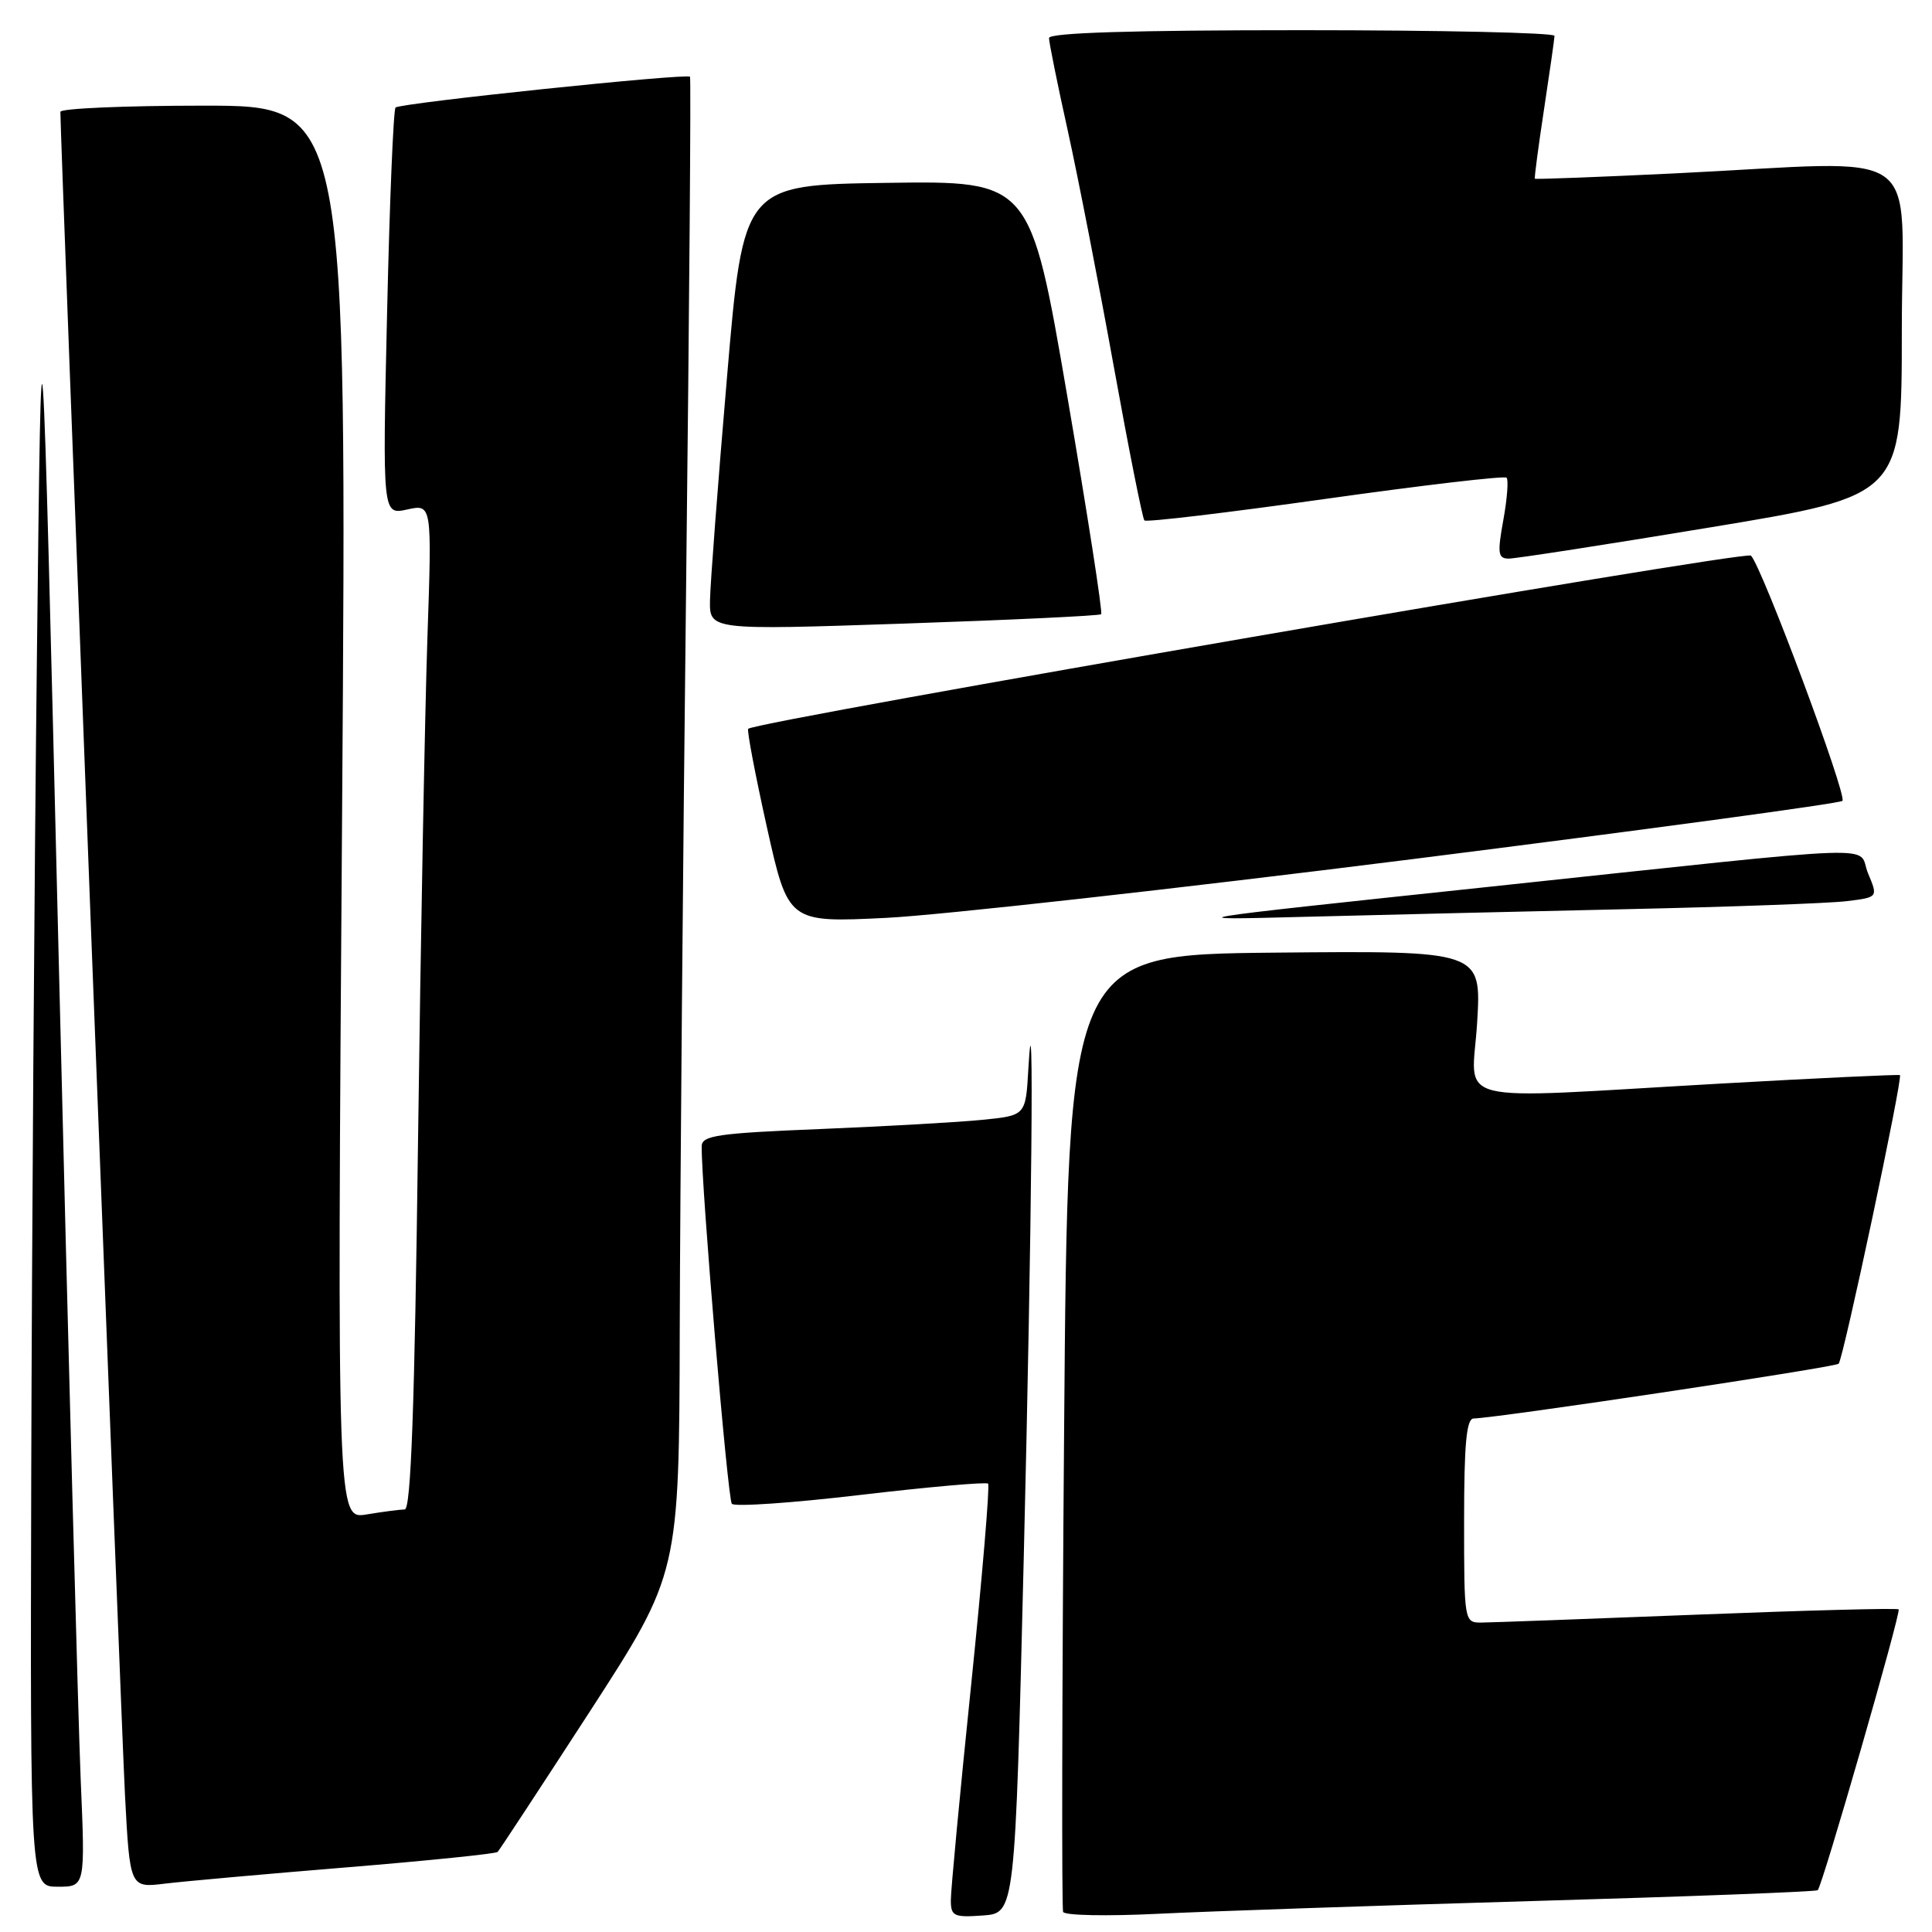 <?xml version="1.0" encoding="UTF-8" standalone="no"?>
<!DOCTYPE svg PUBLIC "-//W3C//DTD SVG 1.1//EN" "http://www.w3.org/Graphics/SVG/1.1/DTD/svg11.dtd" >
<svg xmlns="http://www.w3.org/2000/svg" xmlns:xlink="http://www.w3.org/1999/xlink" version="1.1" viewBox="0 0 256 256">
 <g >
 <path fill="currentColor"
d=" M 135.65 206.50 C 136.73 162.44 137.05 127.82 136.26 141.66 C 135.91 147.81 135.91 147.81 130.20 148.38 C 127.07 148.70 117.41 149.24 108.75 149.60 C 95.14 150.15 93.00 150.46 92.98 151.87 C 92.90 156.89 96.42 198.62 96.97 199.26 C 97.33 199.68 105.02 199.15 114.05 198.08 C 123.09 197.02 130.68 196.35 130.93 196.59 C 131.17 196.84 130.16 208.85 128.68 223.27 C 127.19 237.70 125.98 250.54 125.99 251.81 C 126.00 253.90 126.39 254.09 130.25 253.81 C 134.50 253.50 134.50 253.50 135.65 206.50 Z  M 203.00 251.90 C 223.62 251.31 240.66 250.66 240.86 250.46 C 241.49 249.84 251.93 213.60 251.58 213.25 C 251.40 213.06 239.38 213.38 224.87 213.95 C 210.37 214.52 197.49 214.99 196.25 215.00 C 194.03 215.00 194.00 214.83 194.00 201.50 C 194.00 191.39 194.31 187.99 195.25 187.96 C 198.65 187.86 243.15 181.18 243.63 180.70 C 244.24 180.09 252.16 142.80 251.75 142.46 C 251.61 142.35 240.93 142.85 228.00 143.58 C 191.24 145.66 195.06 146.62 195.73 135.48 C 196.30 125.97 196.30 125.97 168.90 126.23 C 141.50 126.50 141.50 126.50 141.00 189.50 C 140.72 224.15 140.67 252.88 140.87 253.34 C 141.07 253.81 146.69 253.92 153.37 253.59 C 160.04 253.26 182.38 252.50 203.00 251.90 Z  M 10.69 235.75 C 10.36 227.91 9.05 179.20 7.79 127.50 C 5.50 33.50 5.50 33.50 4.89 87.00 C 4.55 116.42 4.22 165.14 4.14 195.25 C 4.00 250.00 4.00 250.00 7.65 250.00 C 11.30 250.00 11.30 250.00 10.69 235.75 Z  M 46.00 247.43 C 56.73 246.55 65.70 245.63 65.94 245.39 C 66.18 245.15 71.69 236.75 78.19 226.73 C 89.99 208.50 89.99 208.50 90.07 176.00 C 90.12 158.12 90.50 113.58 90.92 77.00 C 91.34 40.42 91.57 10.35 91.43 10.17 C 91.05 9.68 53.01 13.65 52.41 14.25 C 52.13 14.54 51.62 26.80 51.29 41.50 C 50.68 68.23 50.68 68.23 53.96 67.51 C 57.24 66.79 57.24 66.79 56.63 84.64 C 56.30 94.46 55.74 124.44 55.39 151.25 C 54.94 186.48 54.45 200.00 53.63 200.01 C 53.01 200.02 50.74 200.31 48.58 200.67 C 44.67 201.32 44.67 201.32 45.33 107.66 C 45.98 14.00 45.98 14.00 26.99 14.00 C 16.55 14.00 8.00 14.37 8.00 14.82 C 8.00 18.34 16.06 228.24 16.56 237.83 C 17.21 250.16 17.21 250.16 21.86 249.59 C 24.41 249.28 35.27 248.31 46.00 247.43 Z  M 187.00 113.86 C 218.07 109.94 243.78 106.46 244.13 106.12 C 244.80 105.46 233.48 75.11 232.01 73.62 C 231.30 72.90 100.37 95.52 99.14 96.57 C 98.95 96.74 100.06 102.59 101.61 109.57 C 104.44 122.26 104.44 122.26 117.47 121.62 C 124.64 121.26 155.93 117.77 187.00 113.86 Z  M 215.50 120.47 C 229.25 120.17 242.38 119.69 244.68 119.41 C 248.86 118.90 248.86 118.90 247.53 115.73 C 245.93 111.93 251.76 111.72 197.00 117.54 C 155.50 121.94 155.50 121.94 173.00 121.48 C 182.62 121.23 201.75 120.78 215.50 120.47 Z  M 145.91 81.39 C 146.13 81.19 144.11 68.18 141.42 52.49 C 136.52 23.96 136.52 23.96 117.51 24.23 C 98.50 24.50 98.50 24.50 96.33 50.00 C 95.13 64.03 94.12 77.30 94.08 79.50 C 94.00 83.50 94.00 83.50 119.75 82.63 C 133.91 82.15 145.68 81.59 145.91 81.39 Z  M 226.75 69.86 C 252.00 65.68 252.00 65.68 252.00 43.84 C 252.00 18.74 255.73 21.33 222.01 22.97 C 211.85 23.46 203.46 23.78 203.38 23.68 C 203.29 23.58 203.84 19.45 204.59 14.50 C 205.34 9.55 205.97 5.16 205.98 4.75 C 205.99 4.34 190.93 4.00 172.50 4.00 C 150.04 4.00 139.00 4.34 139.00 5.04 C 139.00 5.61 140.11 11.12 141.48 17.29 C 142.84 23.45 145.58 37.50 147.57 48.50 C 149.56 59.50 151.39 68.71 151.64 68.96 C 151.89 69.22 162.68 67.93 175.61 66.11 C 188.55 64.29 199.36 63.02 199.63 63.30 C 199.90 63.57 199.71 66.09 199.20 68.90 C 198.40 73.31 198.49 74.00 199.89 74.02 C 200.77 74.03 212.86 72.16 226.75 69.86 Z "/>
</g>
</svg>